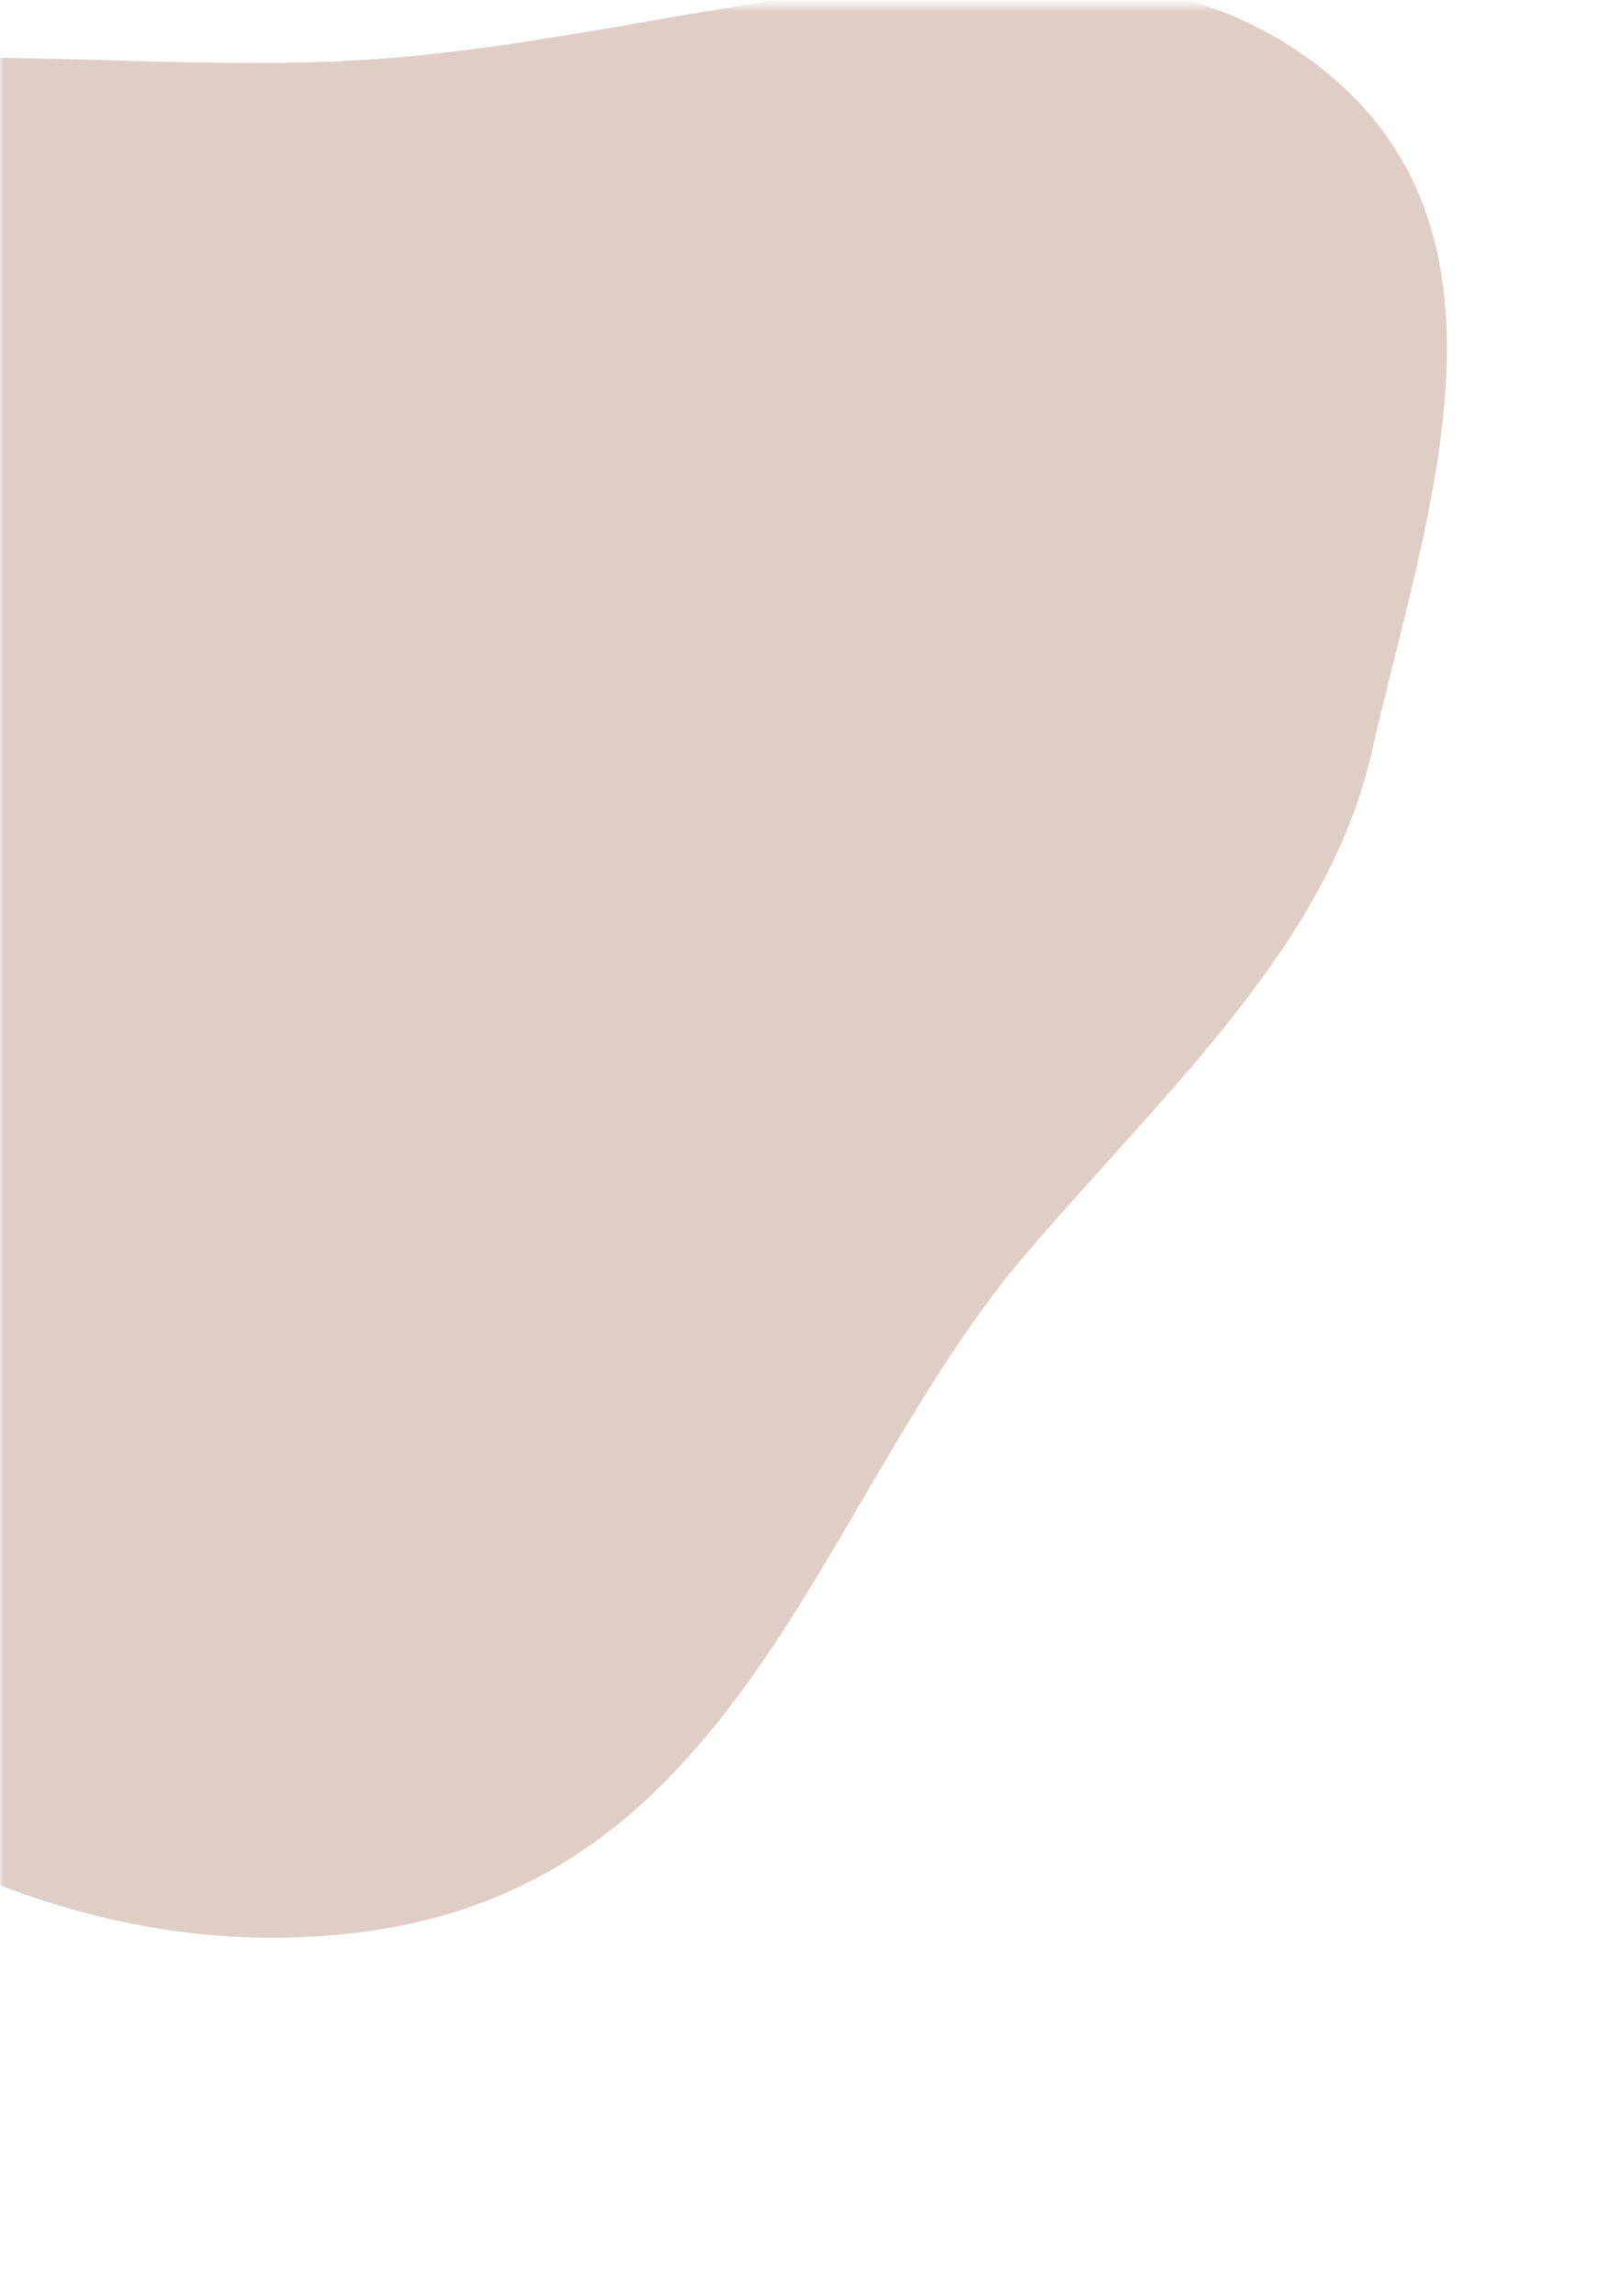 <svg width="209" height="298" viewBox="0 0 209 298" fill="none" xmlns="http://www.w3.org/2000/svg">
<mask id="mask0_2892_567" style="mask-type:alpha" maskUnits="userSpaceOnUse" x="0" y="0" width="209" height="298">
<path d="M0 0.66H209V298H0V0.66Z" fill="white"/>
</mask>
<g mask="url(#mask0_2892_567)">
<path fill-rule="evenodd" clip-rule="evenodd" d="M46.198 7.843C88.512 5.502 137.368 -14.521 168.639 6.747C200.001 28.077 185.107 66.421 178.087 97.546C172.483 122.397 151.823 141.081 133.552 162.325C105.98 194.383 96.82 244.844 46.198 250.892C-4.538 256.953 -46.565 219.091 -74.704 187.203C-97.808 161.022 -91.999 128.761 -89.122 97.546C-86.534 69.45 -87.551 38.125 -59.239 19.357C-31.706 1.106 9.37 9.881 46.198 7.843Z" fill="#DECEC6"/>
</g>
</svg>
